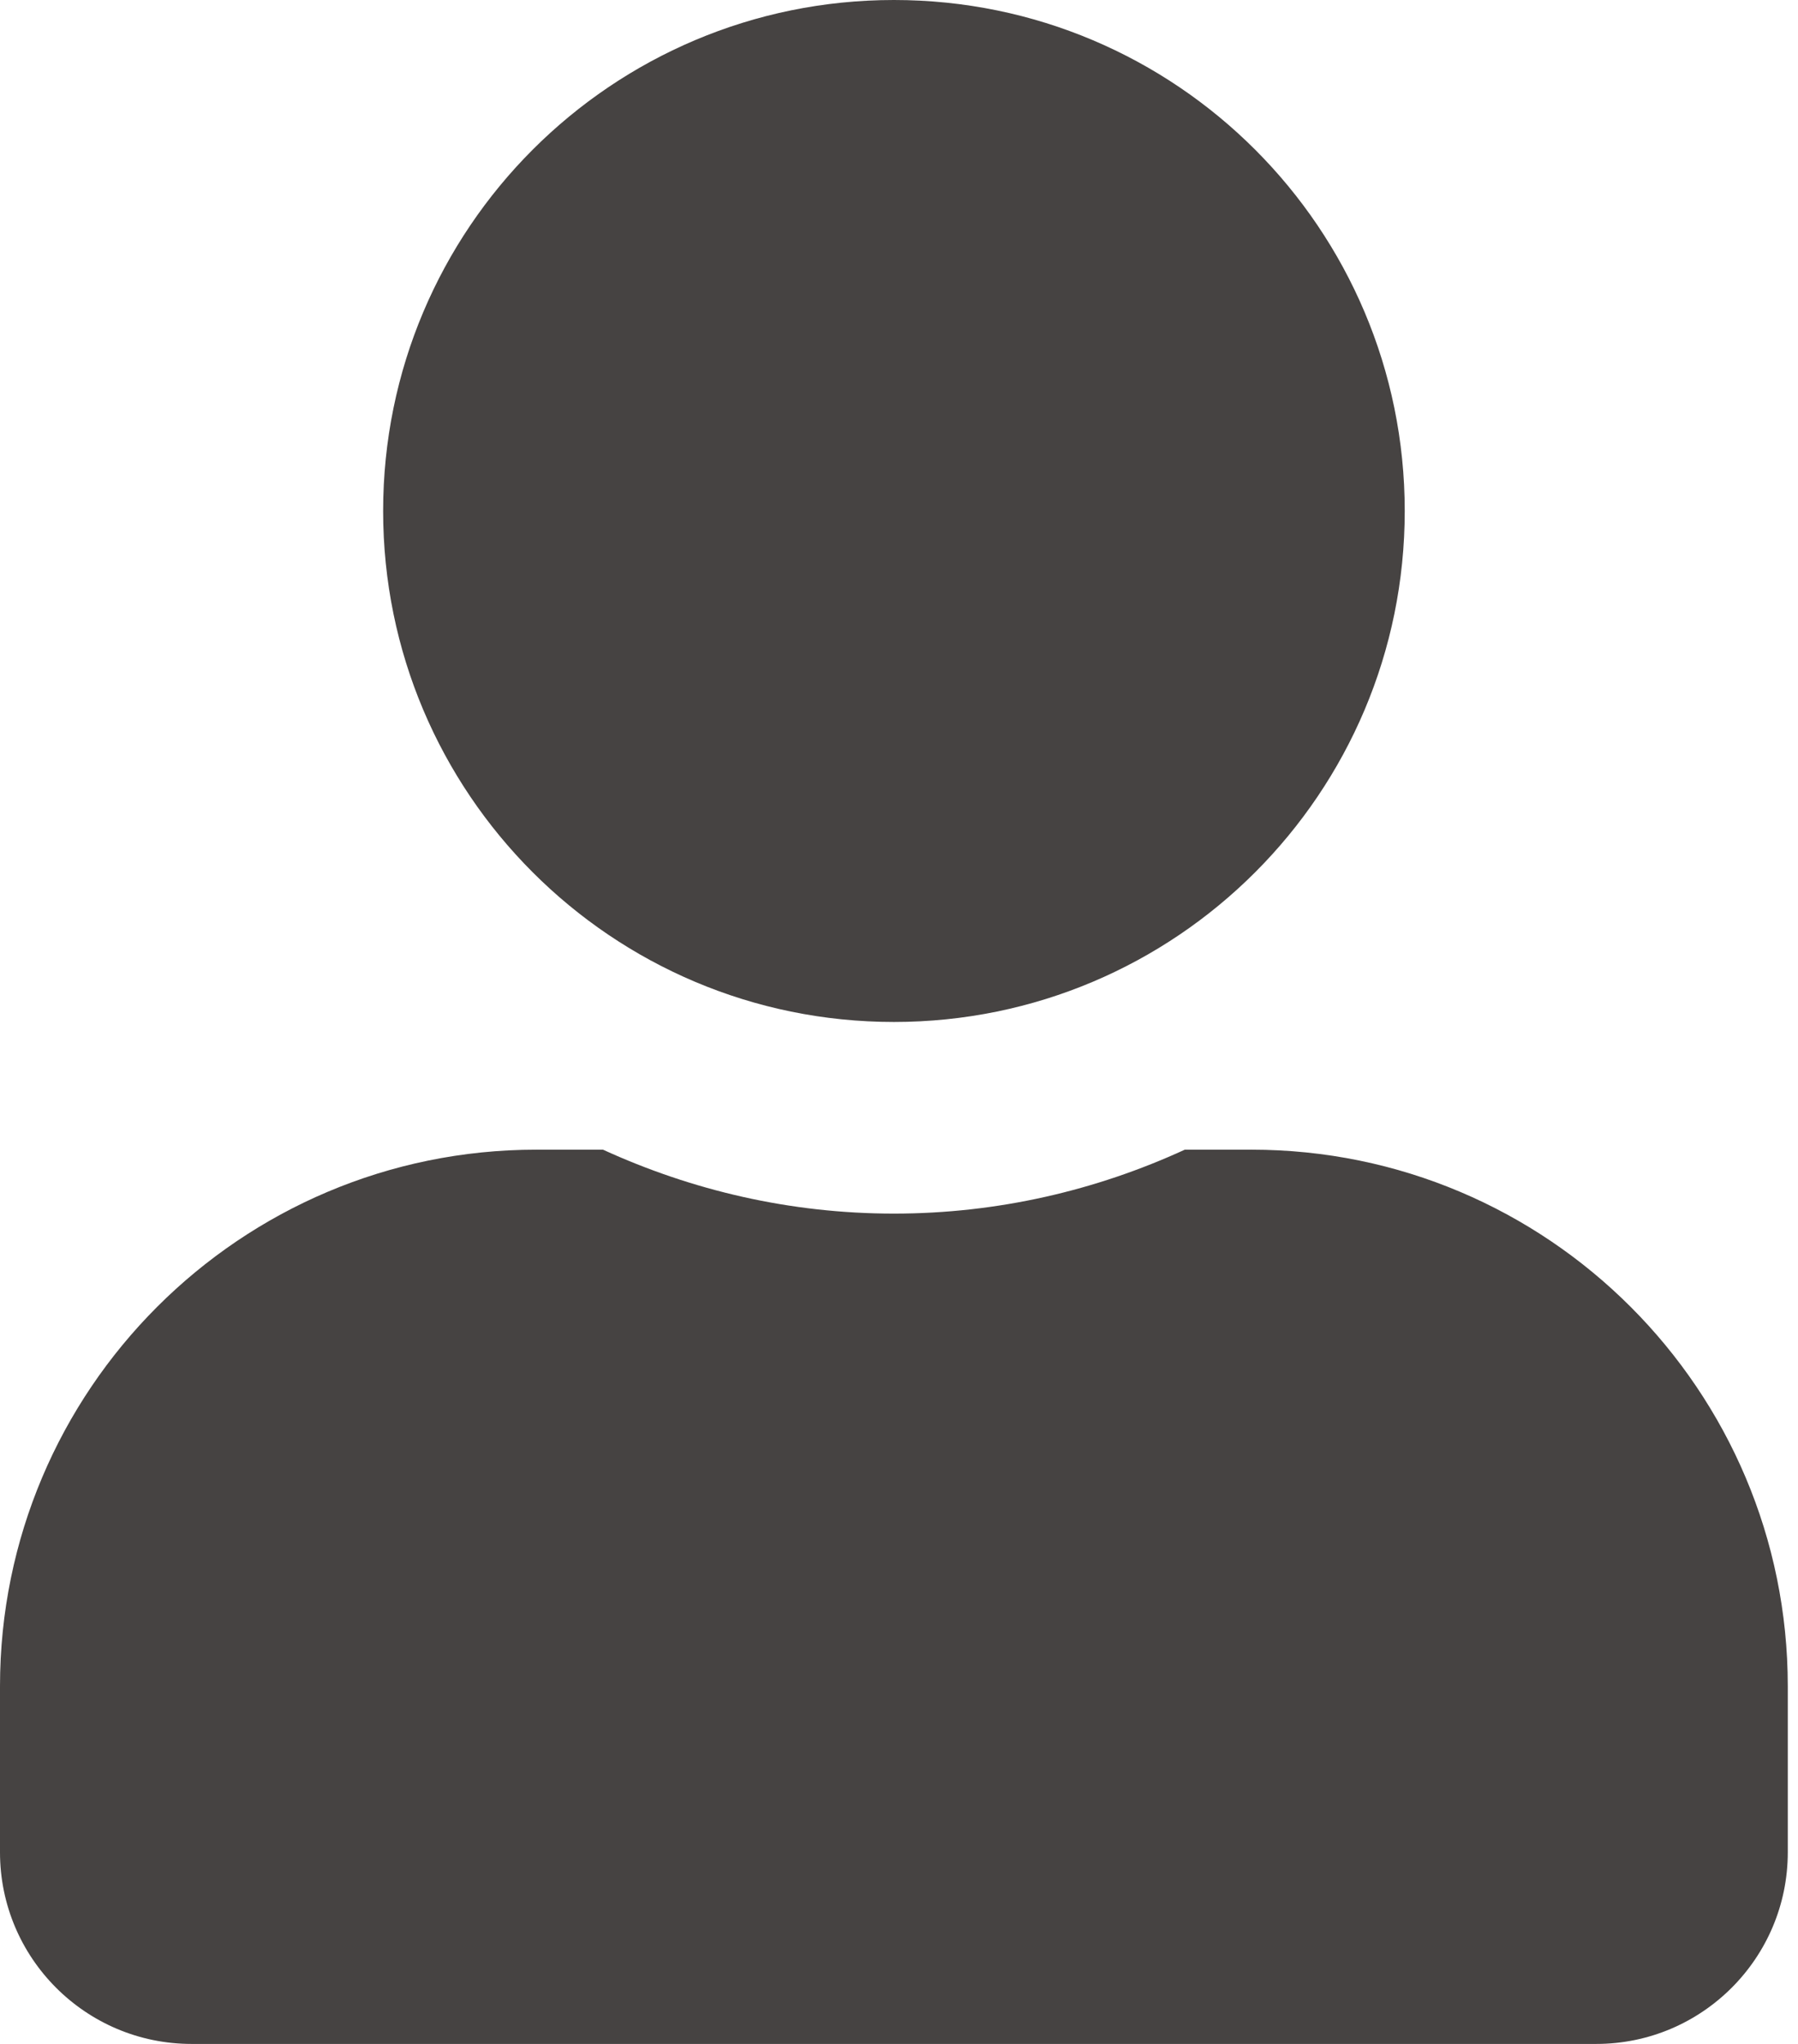 <svg width="22" height="25" viewBox="0 0 22 25" fill="none" xmlns="http://www.w3.org/2000/svg">
<path d="M10.938 12.5C14.39 12.5 17.188 9.702 17.188 6.25C17.188 2.798 14.39 0 10.938 0C7.485 0 4.688 2.798 4.688 6.25C4.688 9.702 7.485 12.5 10.938 12.5ZM15.312 14.062H14.497C13.413 14.56 12.207 14.844 10.938 14.844C9.668 14.844 8.467 14.56 7.378 14.062H6.562C2.939 14.062 0 17.002 0 20.625V22.656C0 23.95 1.05 25 2.344 25H19.531C20.825 25 21.875 23.95 21.875 22.656V20.625C21.875 17.002 18.936 14.062 15.312 14.062Z" fill="#464342"/>
</svg>

